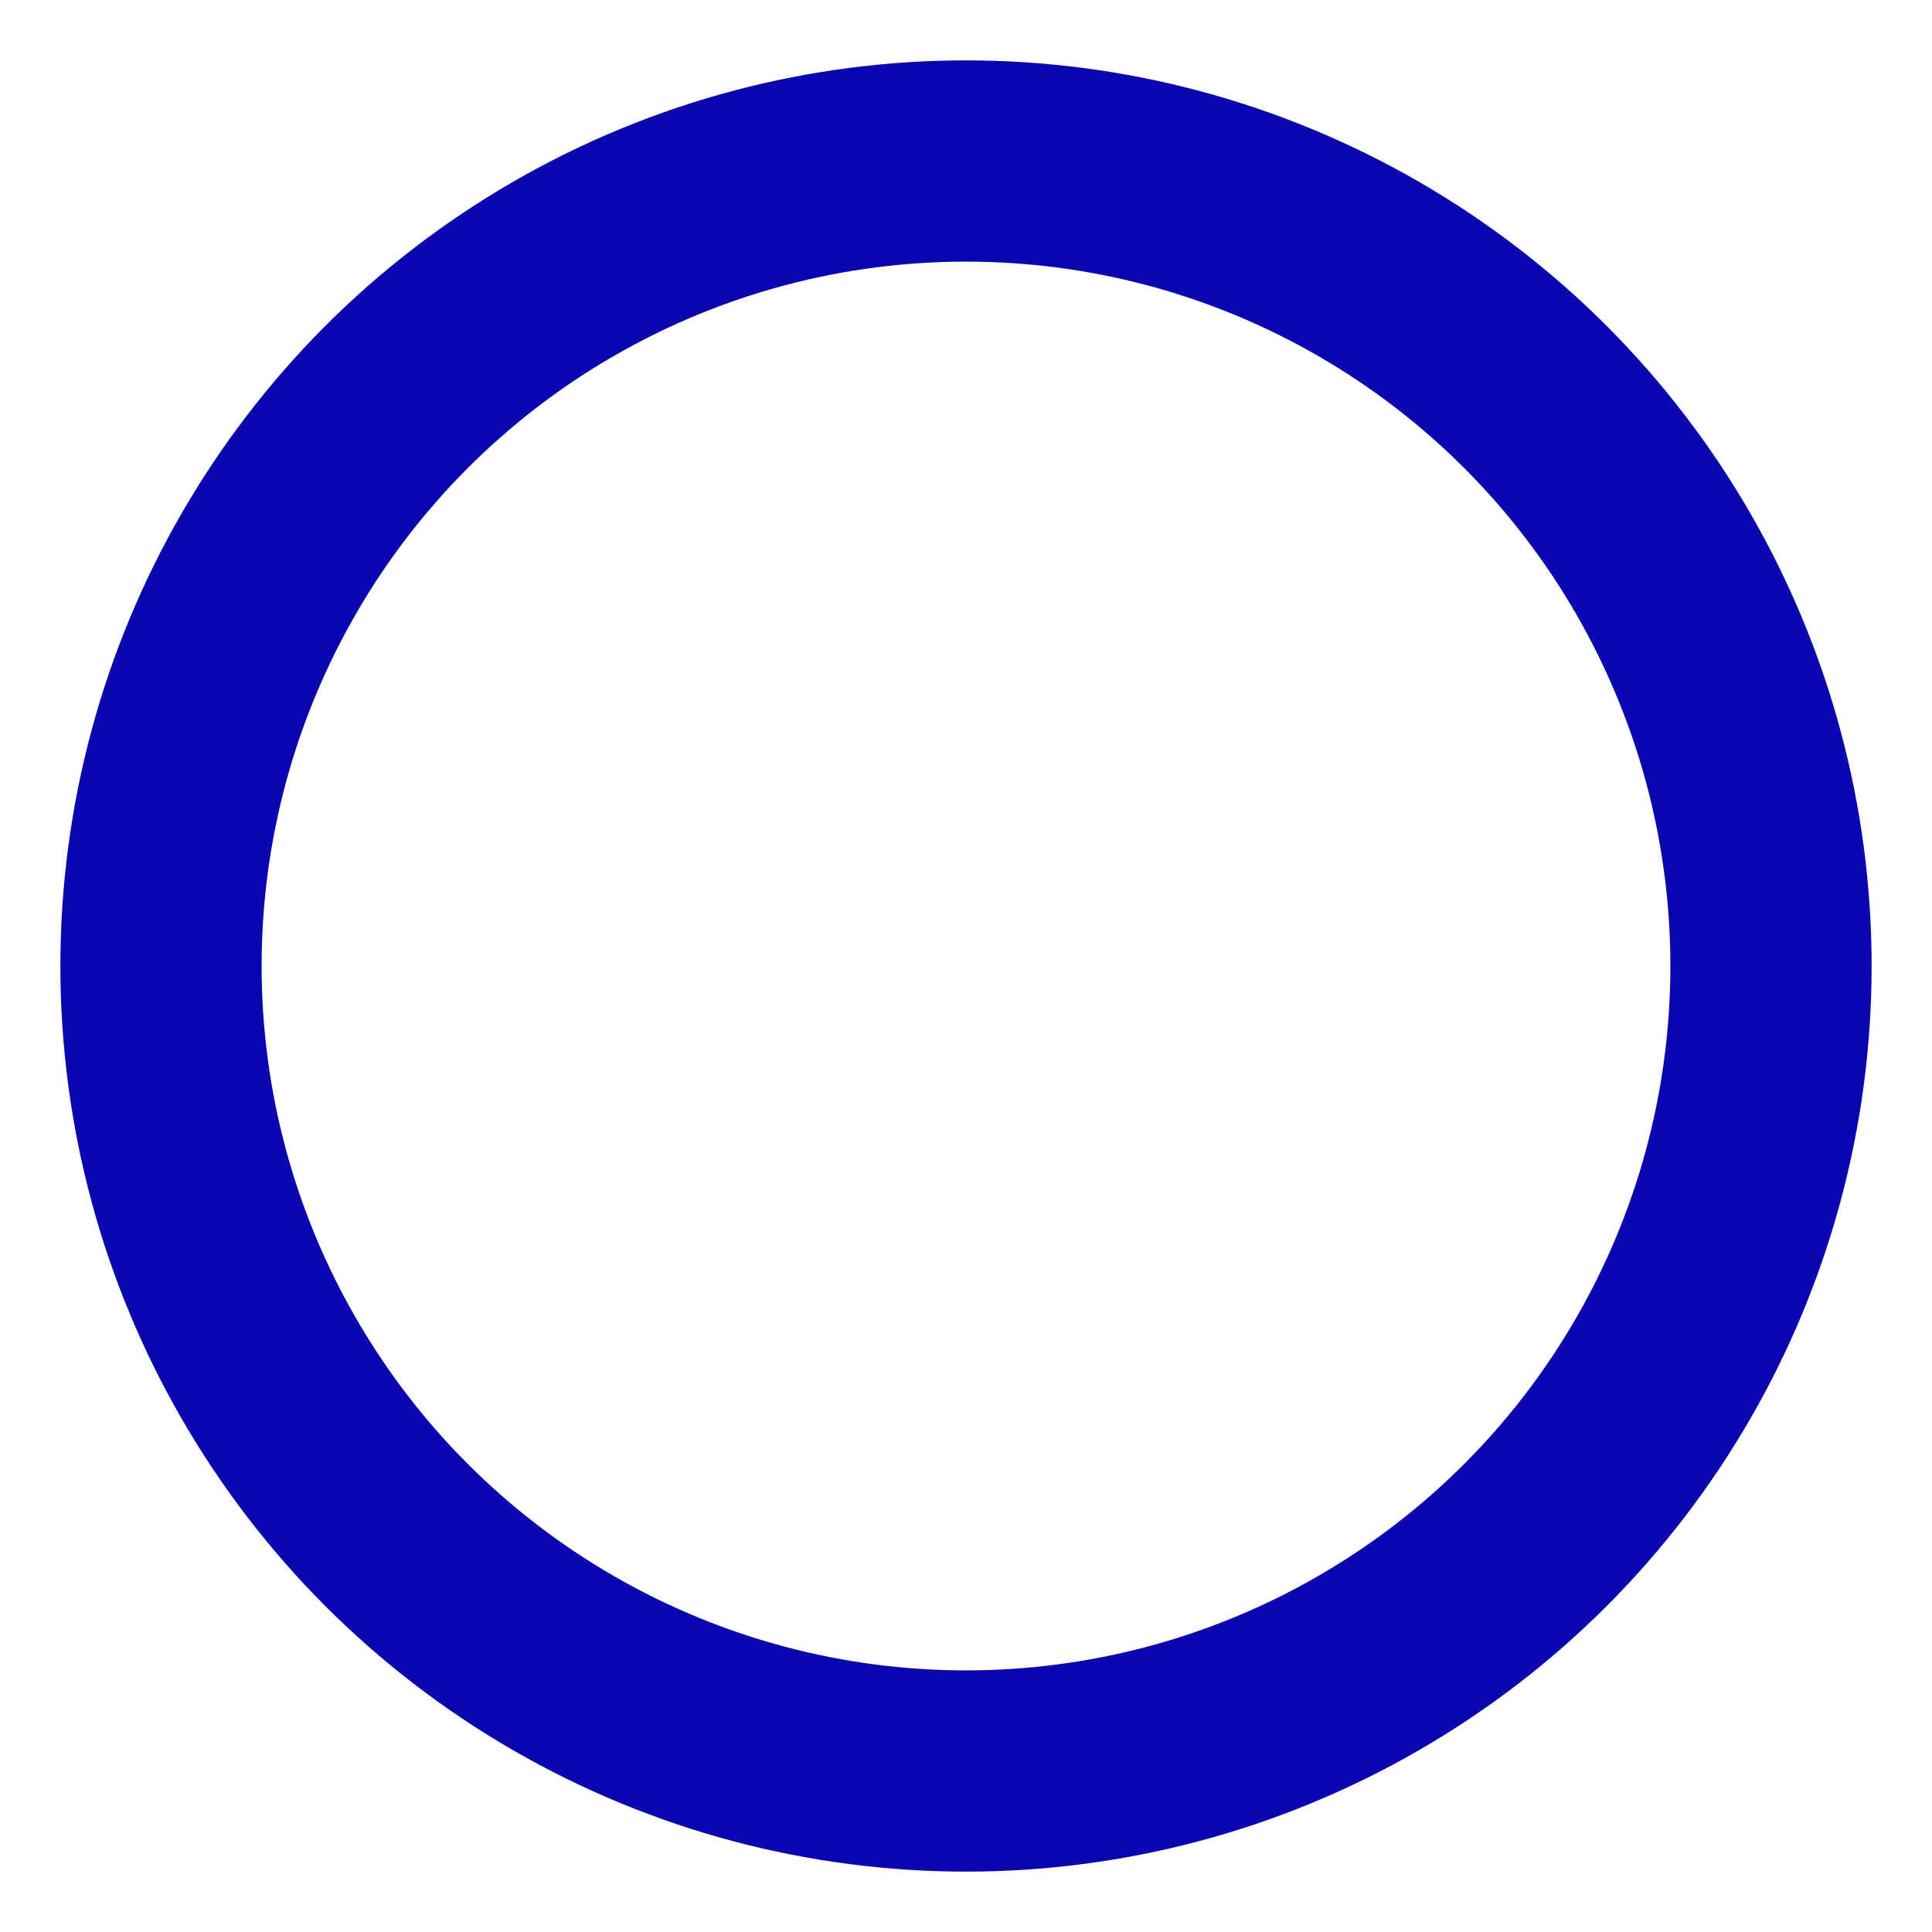 <svg xmlns="http://www.w3.org/2000/svg" width="24" height="24" viewBox="0 0 24 24" fill="none" stroke="#0a07b0" stroke-width="2.5" stroke-linecap="round" stroke-linejoin="round" class="feather feather-circle"><circle cx="12" cy="12" r="10"></circle></svg>